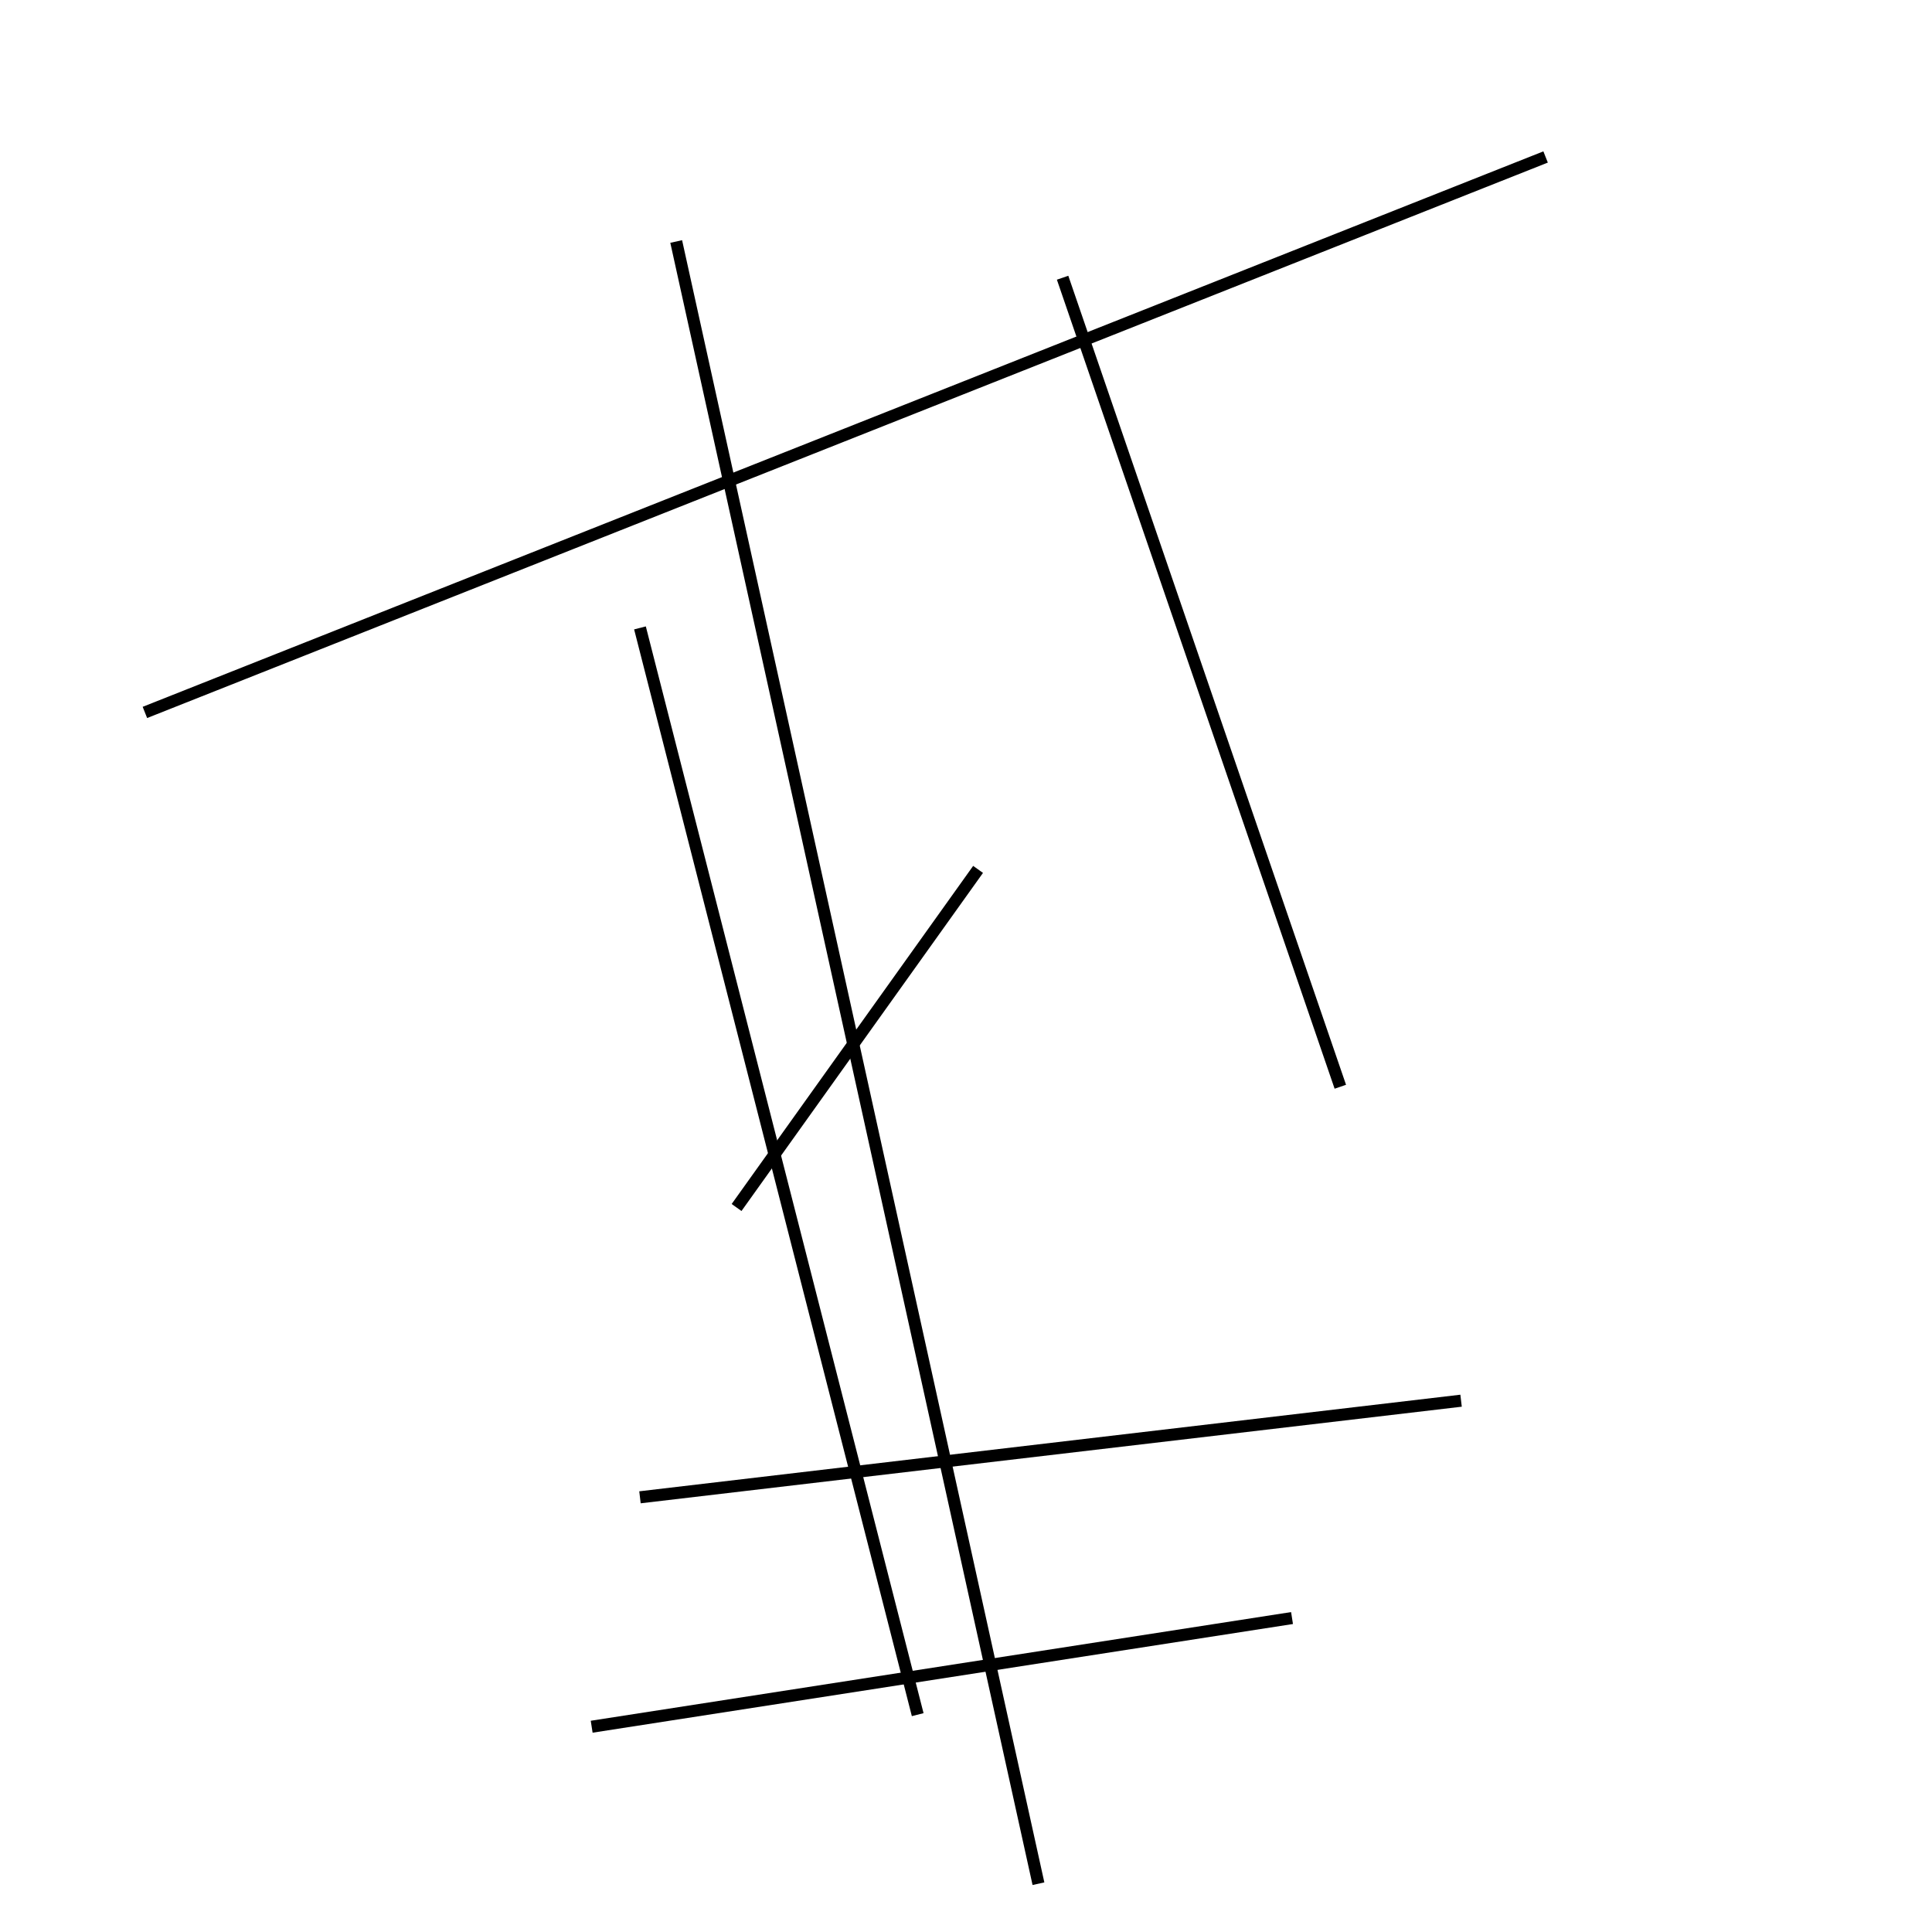 <?xml version="1.0" encoding="utf-8" ?>
<svg baseProfile="full" height="160" version="1.1" width="160" xmlns="http://www.w3.org/2000/svg" xmlns:ev="http://www.w3.org/2001/xml-events" xmlns:xlink="http://www.w3.org/1999/xlink"><defs /><line stroke="black" stroke-width="1" x1="49" x2="107" y1="143" y2="134" /><line stroke="black" stroke-width="1" x1="76" x2="53" y1="142" y2="52" /><line stroke="black" stroke-width="1" x1="88" x2="111" y1="23" y2="90" /><line stroke="black" stroke-width="1" x1="81" x2="61" y1="72" y2="100" /><line stroke="black" stroke-width="1" x1="12" x2="128" y1="59" y2="13" /><line stroke="black" stroke-width="1" x1="86" x2="56" y1="156" y2="20" /><line stroke="black" stroke-width="1" x1="121" x2="53" y1="116" y2="124" /></svg>